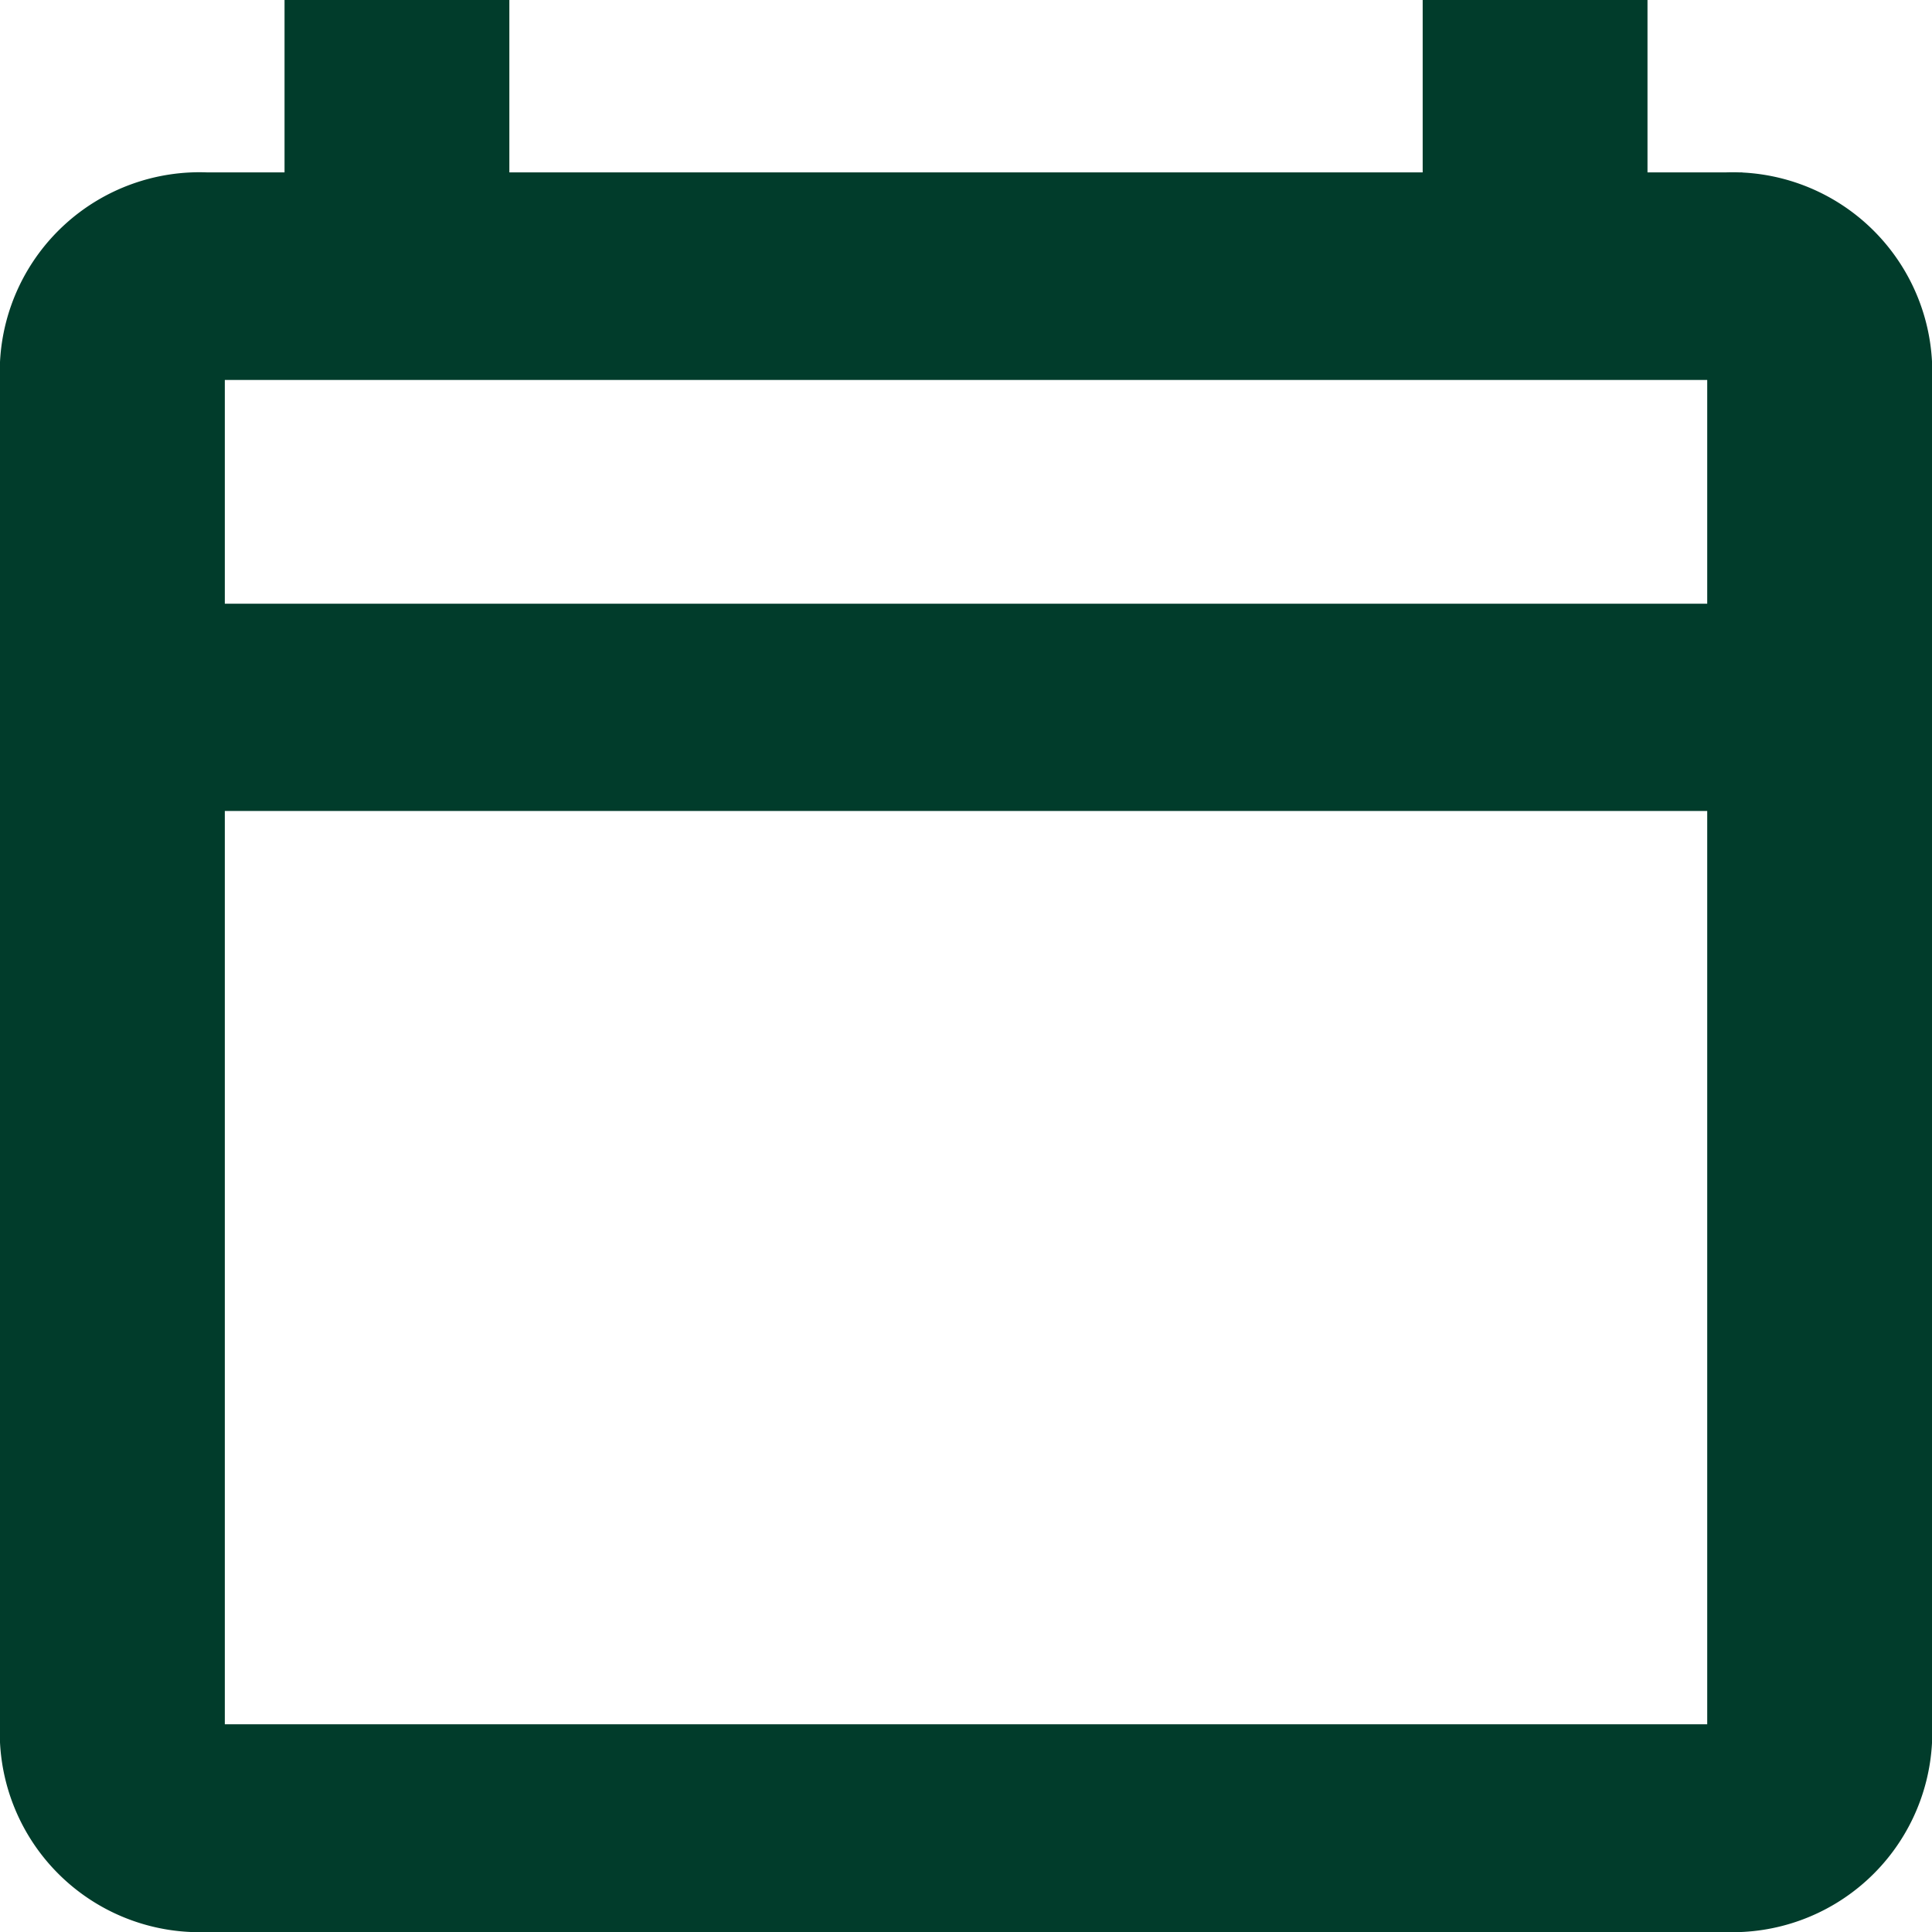 <svg xmlns="http://www.w3.org/2000/svg" width="54.999" height="55.001" viewBox="0 0 54.999 55.001">
  <g id="Calender_icon_2" data-name="Calender icon 2" transform="translate(-10.748 -11.248)">
    <g id="Icons" transform="translate(11.248 11.748)">
      <g id="Outlined">
        <g id="Action">
          <g id="Outlined-_-Action-_-calendar_today" data-name="Outlined-/-Action-/-calendar_today">
            <g id="Group_57" data-name="Group 57">
              <path id="Path" d="M0,0H54V54H0Z" fill="none" fill-rule="evenodd"/>
              <path id="_-Icon-Color" data-name="🔹-Icon-Color" d="M50.6,5.908H47.9V1h-5.4V5.908H15.5V1h-5.4V5.908H7.4A5.187,5.187,0,0,0,2,10.817v39.27A5.187,5.187,0,0,0,7.4,55H50.6A5.187,5.187,0,0,0,56,50.087V10.817a5.187,5.187,0,0,0-5.4-4.908Zm0,44.178H7.4v-27H50.6Zm0-31.9H7.4V10.817H50.6Z" transform="translate(-2 -1)" fill="#013c2b" stroke="#013c2b" stroke-width="1" fill-rule="evenodd"/>
            </g>
          </g>
        </g>
      </g>
    </g>
  </g>
</svg>
